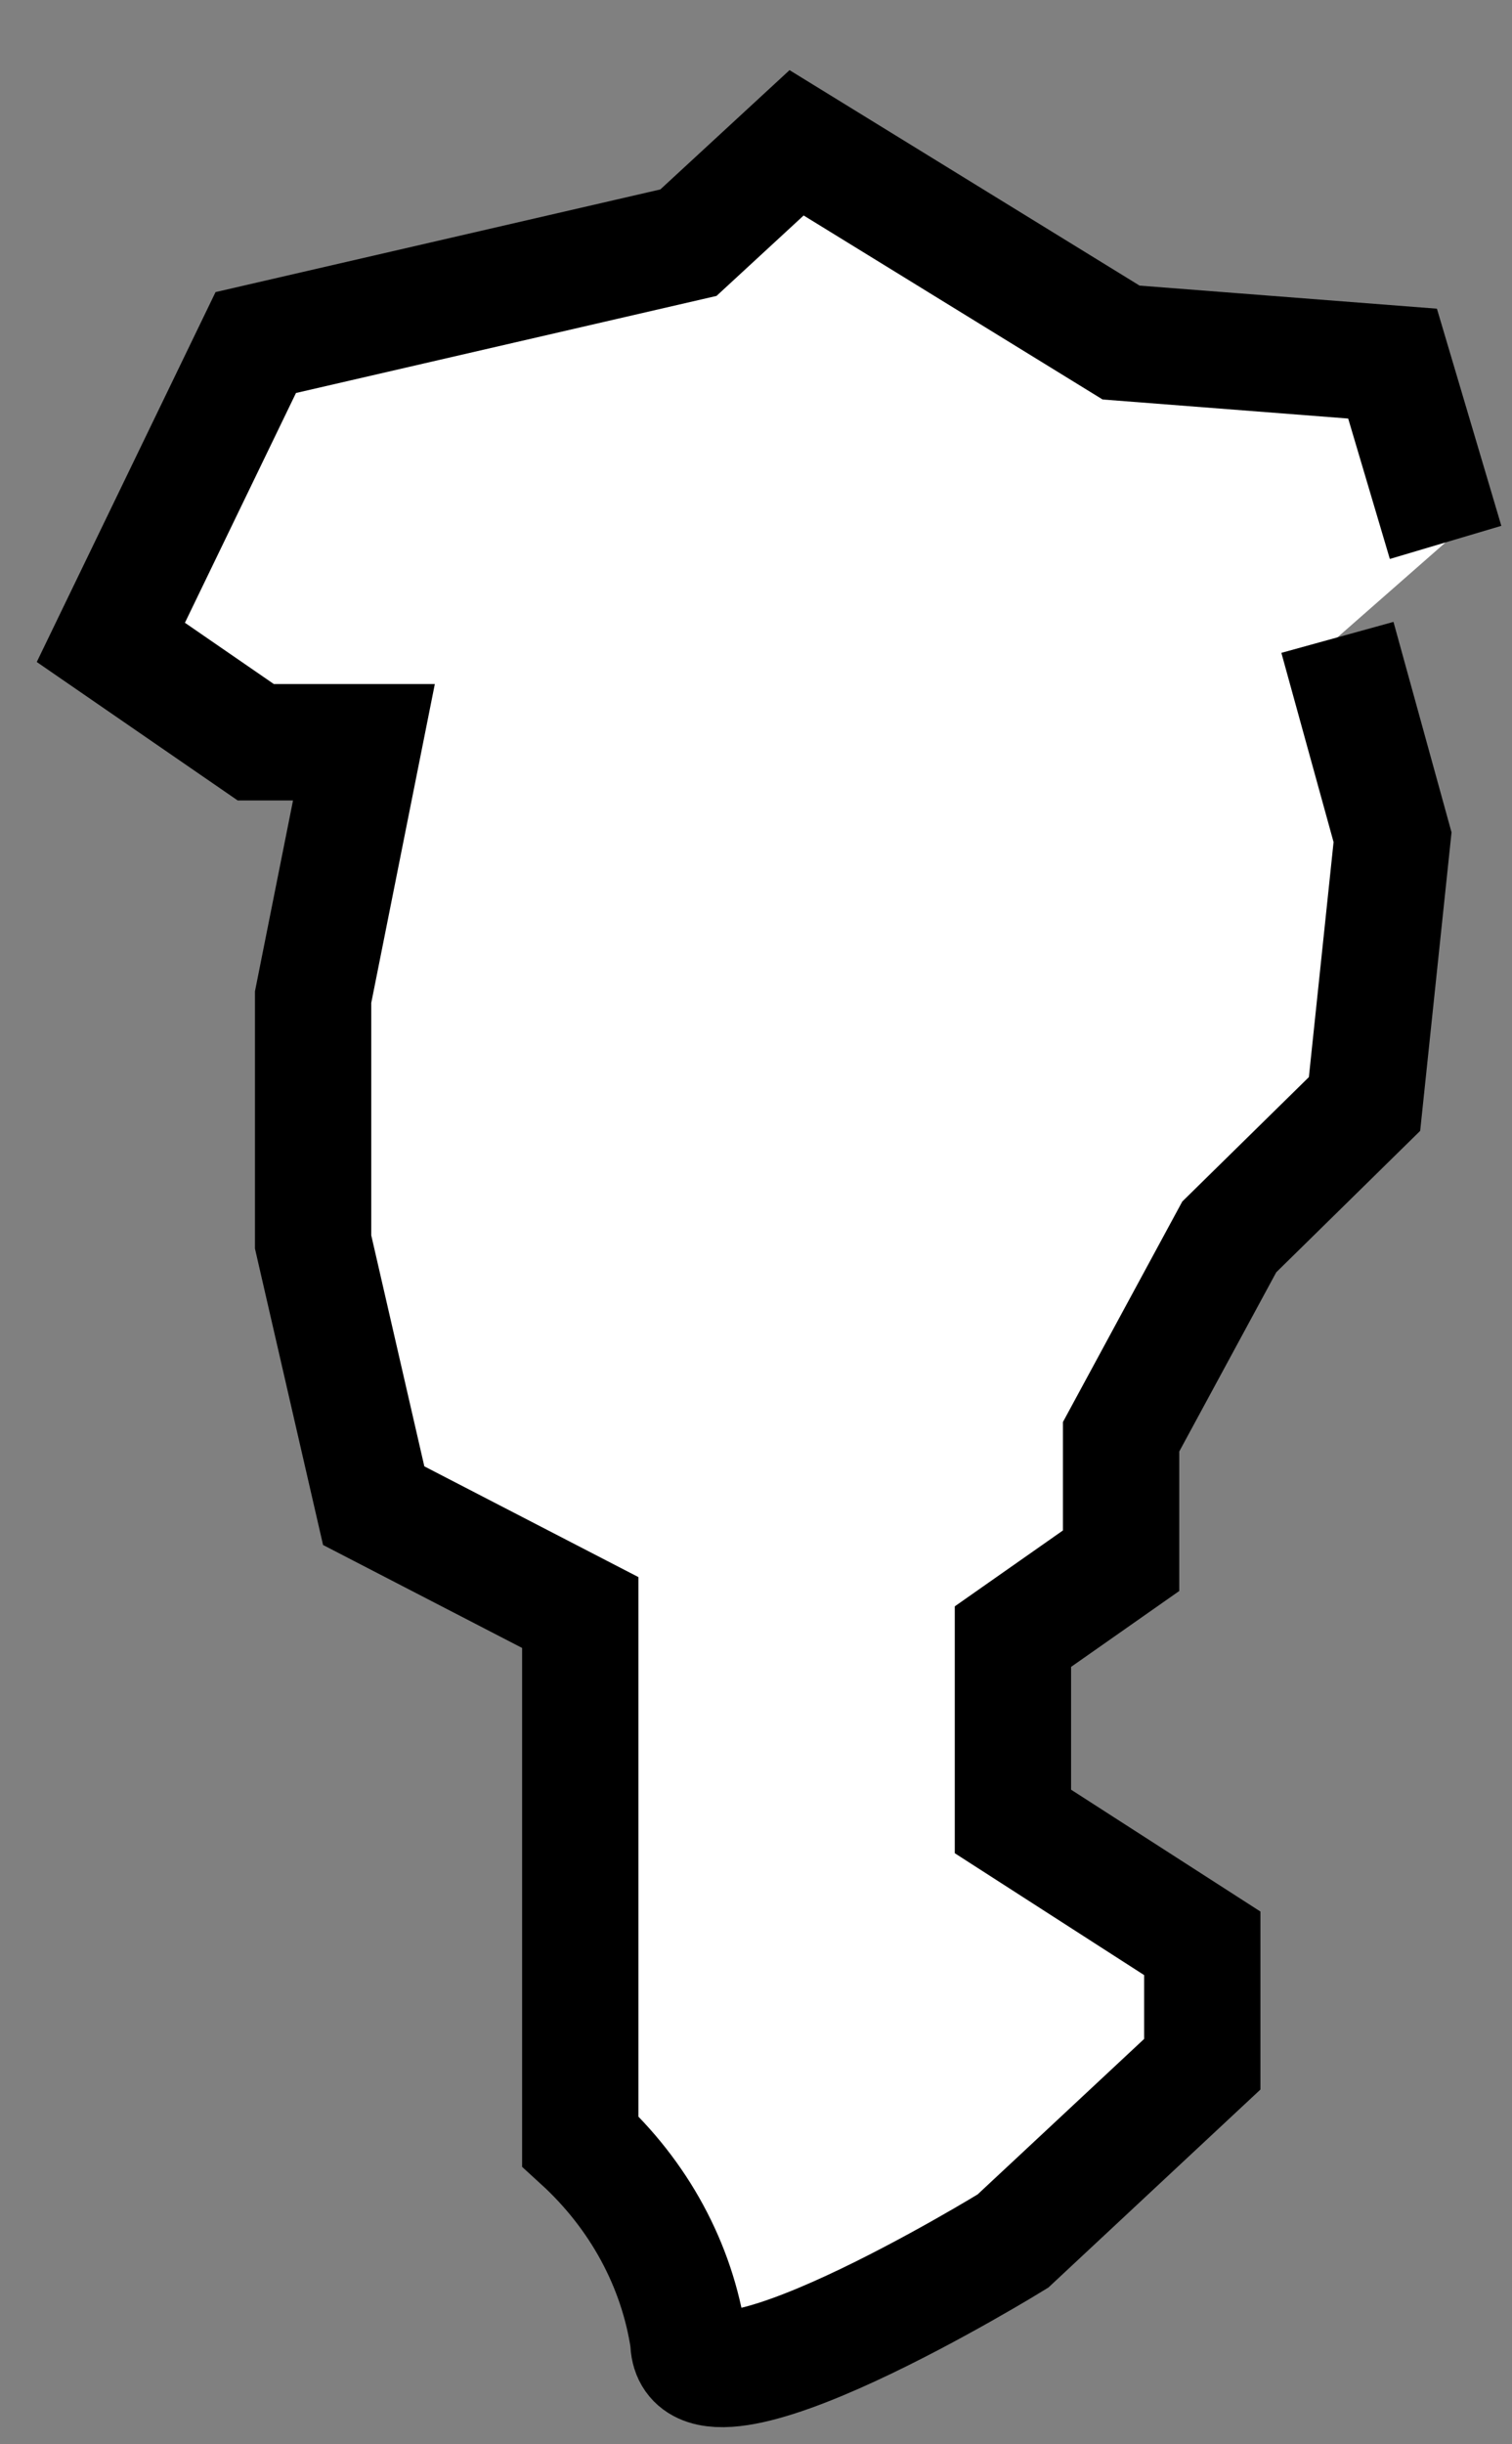 <svg width="13" height="21" viewBox="0 0 13 21" fill="none" xmlns="http://www.w3.org/2000/svg">
<rect x="0" y="0" width="13" height="21" fill="#808080" stroke="none"/>
<path d="M11.499 5.476L11.973 7.193L11.732 9.485L10.569 10.627L9.639 12.344V13.409L8.709 14.061V15.649L10.337 16.696V17.735L8.709 19.254C8.709 19.254 5.919 20.971 5.919 20.113C5.822 19.462 5.495 18.858 4.989 18.396V13.854L3.213 12.936L2.692 10.67V8.567L3.129 6.377H2.199L0.953 5.519L2.199 2.943L5.919 2.085L6.849 1.227L9.639 2.943L11.973 3.124L12.429 4.66" fill="white"/>
<path d="M11.499 5.476L11.973 7.193L11.732 9.485L10.569 10.627L9.639 12.344V13.409L8.709 14.061V15.649L10.337 16.696V17.735L8.709 19.254C8.709 19.254 5.919 20.971 5.919 20.113C5.822 19.462 5.495 18.858 4.989 18.396V13.854L3.213 12.936L2.692 10.67V8.567L3.129 6.377H2.199L0.953 5.519L2.199 2.943L5.919 2.085L6.849 1.227L9.639 2.943L11.973 3.124L12.429 4.66" stroke="black" stroke-miterlimit="10"/>
</svg>
